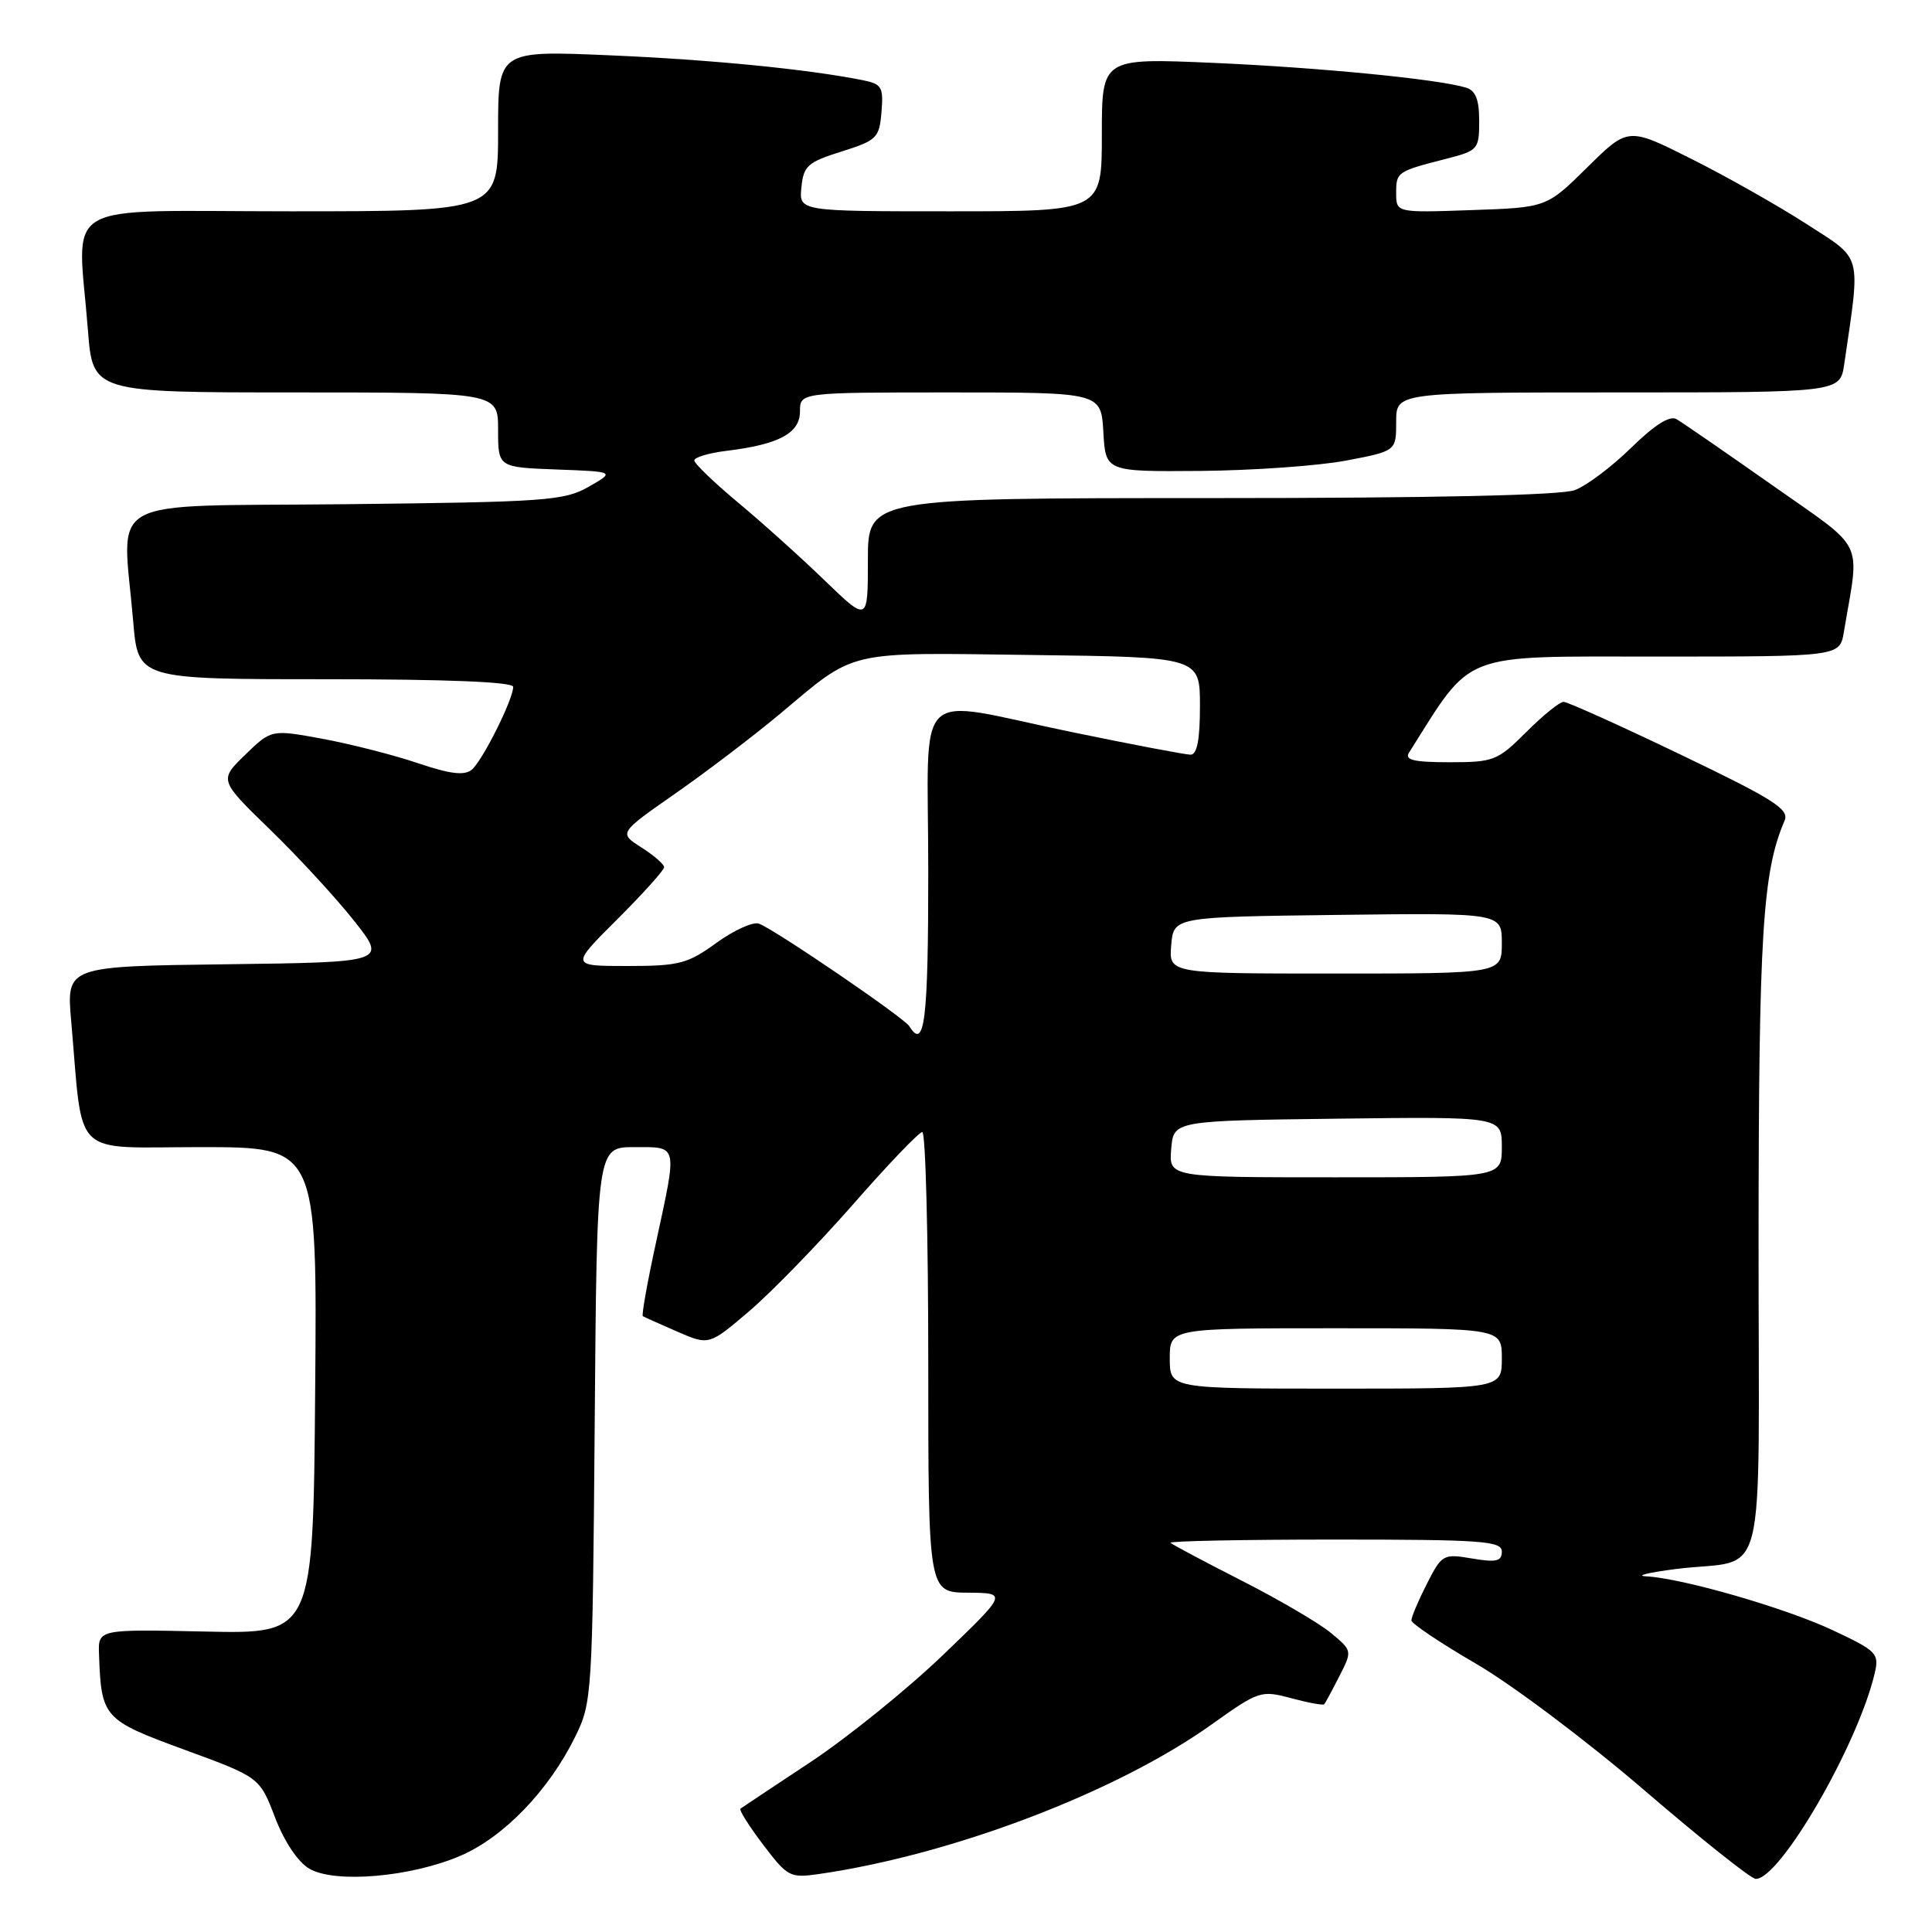 <?xml version="1.0" encoding="UTF-8" standalone="no"?>
<!DOCTYPE svg PUBLIC "-//W3C//DTD SVG 1.1//EN" "http://www.w3.org/Graphics/SVG/1.1/DTD/svg11.dtd" >
<svg xmlns="http://www.w3.org/2000/svg" xmlns:xlink="http://www.w3.org/1999/xlink" version="1.1" viewBox="0 0 256 256">
 <g >
 <path fill="currentColor"
d=" M 61.01 245.90 C 66.74 243.44 72.71 237.25 76.20 230.16 C 78.45 225.59 78.51 224.76 78.80 188.75 C 79.09 152.00 79.09 152.00 84.05 152.00 C 89.89 152.00 89.77 151.47 86.93 164.61 C 85.78 169.88 85.00 174.28 85.18 174.40 C 85.35 174.51 87.40 175.43 89.73 176.44 C 93.95 178.28 93.95 178.28 99.32 173.70 C 102.27 171.17 108.45 164.81 113.06 159.56 C 117.66 154.30 121.78 150.00 122.21 150.00 C 122.64 150.00 123.00 163.72 123.00 180.50 C 123.00 211.00 123.00 211.00 128.25 211.04 C 133.50 211.08 133.50 211.08 124.96 219.29 C 120.26 223.80 112.38 230.17 107.46 233.44 C 102.53 236.70 98.33 239.50 98.11 239.66 C 97.90 239.82 99.25 241.96 101.11 244.42 C 104.35 248.69 104.68 248.87 108.50 248.32 C 126.22 245.76 147.99 237.47 160.59 228.47 C 166.80 224.04 167.09 223.95 171.09 225.02 C 173.35 225.63 175.32 225.99 175.47 225.82 C 175.62 225.64 176.52 223.98 177.47 222.11 C 179.19 218.73 179.19 218.73 176.35 216.37 C 174.78 215.07 169.46 211.95 164.52 209.44 C 159.58 206.92 155.34 204.67 155.10 204.43 C 154.86 204.20 164.64 204.00 176.83 204.00 C 196.42 204.00 199.00 204.19 199.00 205.59 C 199.00 206.88 198.27 207.05 195.06 206.51 C 191.23 205.86 191.06 205.96 189.06 209.88 C 187.93 212.10 187.01 214.28 187.02 214.71 C 187.03 215.14 190.90 217.73 195.61 220.47 C 200.32 223.20 210.32 230.72 217.84 237.18 C 225.35 243.64 232.01 248.94 232.63 248.96 C 235.84 249.07 246.20 231.17 248.41 221.71 C 249.02 219.08 248.70 218.76 242.78 215.98 C 236.44 213.02 222.86 209.11 218.09 208.87 C 216.67 208.80 218.43 208.37 222.00 207.91 C 234.43 206.32 233.00 212.00 233.02 164.23 C 233.04 123.65 233.55 115.52 236.47 108.73 C 237.11 107.23 235.03 105.91 222.67 99.98 C 214.67 96.14 207.70 93.00 207.18 93.00 C 206.66 93.00 204.44 94.80 202.24 97.00 C 198.43 100.80 197.93 101.00 192.07 101.00 C 187.34 101.00 186.09 100.70 186.70 99.73 C 195.24 86.21 193.21 87.00 219.53 87.00 C 243.78 87.00 243.78 87.00 244.32 83.75 C 246.43 71.18 247.39 73.14 234.82 64.28 C 228.59 59.90 222.89 55.97 222.15 55.54 C 221.26 55.02 219.25 56.29 216.15 59.32 C 213.59 61.83 210.23 64.36 208.68 64.94 C 206.86 65.63 189.91 66.00 160.43 66.00 C 115.00 66.00 115.00 66.00 115.00 74.22 C 115.00 82.44 115.00 82.44 109.25 76.89 C 106.09 73.83 100.91 69.18 97.75 66.55 C 94.59 63.91 92.00 61.42 92.00 61.01 C 92.00 60.60 93.91 60.03 96.25 59.74 C 103.20 58.90 106.00 57.40 106.00 54.52 C 106.00 52.00 106.00 52.00 125.95 52.00 C 145.90 52.00 145.90 52.00 146.20 57.25 C 146.50 62.50 146.50 62.50 159.06 62.40 C 165.96 62.34 174.62 61.73 178.31 61.04 C 185.00 59.77 185.00 59.77 185.00 55.89 C 185.00 52.00 185.00 52.00 214.41 52.00 C 243.82 52.00 243.82 52.00 244.37 48.25 C 246.55 33.30 246.88 34.53 239.34 29.66 C 235.58 27.24 228.73 23.36 224.11 21.05 C 215.73 16.84 215.73 16.84 210.33 22.17 C 204.93 27.50 204.93 27.50 194.97 27.84 C 185.00 28.19 185.00 28.19 185.00 25.56 C 185.00 22.78 185.11 22.71 191.75 21.01 C 195.84 19.96 196.00 19.77 196.00 16.03 C 196.00 13.19 195.53 11.99 194.25 11.61 C 190.53 10.48 174.86 8.95 160.75 8.33 C 146.00 7.69 146.00 7.69 146.00 17.84 C 146.00 28.00 146.00 28.00 125.94 28.00 C 105.87 28.00 105.87 28.00 106.19 24.83 C 106.47 21.98 107.01 21.49 111.50 20.08 C 116.19 18.60 116.52 18.28 116.80 14.84 C 117.08 11.53 116.84 11.13 114.30 10.62 C 106.94 9.16 94.30 7.91 80.82 7.33 C 66.00 6.69 66.00 6.69 66.00 17.34 C 66.00 28.00 66.00 28.00 38.50 28.00 C 7.22 28.00 10.29 26.20 11.65 43.75 C 12.30 52.00 12.30 52.00 39.15 52.00 C 66.00 52.00 66.00 52.00 66.00 56.96 C 66.00 61.92 66.00 61.92 73.75 62.21 C 81.50 62.50 81.50 62.50 78.00 64.50 C 74.76 66.35 72.35 66.52 45.75 66.81 C 13.12 67.15 16.22 65.44 17.65 82.35 C 18.29 90.00 18.29 90.00 43.15 90.00 C 59.23 90.00 68.00 90.36 68.00 91.01 C 68.00 92.67 63.93 100.81 62.51 101.99 C 61.54 102.80 59.65 102.57 55.33 101.11 C 52.10 100.02 46.43 98.58 42.71 97.89 C 35.96 96.65 35.96 96.65 32.49 100.01 C 29.03 103.37 29.03 103.37 35.80 109.94 C 39.52 113.55 44.52 118.98 46.91 122.00 C 51.26 127.50 51.26 127.50 30.03 127.77 C 8.80 128.04 8.80 128.04 9.43 135.27 C 11.06 153.77 9.24 152.00 26.61 152.00 C 42.03 152.00 42.03 152.00 41.76 184.25 C 41.50 216.50 41.50 216.50 27.25 216.19 C 13.00 215.88 13.00 215.88 13.12 219.19 C 13.42 227.61 13.68 227.90 24.45 231.85 C 34.41 235.50 34.41 235.50 36.45 240.84 C 37.69 244.07 39.49 246.74 41.00 247.62 C 44.40 249.59 54.45 248.72 61.01 245.90 Z  M 155.00 180.00 C 155.00 176.00 155.00 176.00 177.00 176.00 C 199.00 176.00 199.00 176.00 199.00 180.00 C 199.00 184.00 199.00 184.00 177.00 184.00 C 155.00 184.00 155.00 184.00 155.00 180.00 Z  M 155.19 152.25 C 155.50 148.50 155.50 148.50 177.25 148.23 C 199.00 147.96 199.00 147.96 199.00 151.98 C 199.00 156.00 199.00 156.00 176.94 156.00 C 154.88 156.00 154.88 156.00 155.19 152.25 Z  M 120.49 135.98 C 119.78 134.84 102.77 123.23 100.57 122.39 C 99.81 122.10 97.27 123.24 94.94 124.93 C 91.10 127.71 89.99 128.00 83.14 128.00 C 75.58 128.00 75.58 128.00 81.79 121.81 C 85.21 118.40 88.00 115.30 88.00 114.91 C 88.00 114.52 86.64 113.34 84.99 112.29 C 81.98 110.38 81.98 110.38 89.52 105.12 C 93.67 102.22 99.86 97.51 103.28 94.65 C 113.56 86.04 111.75 86.46 136.75 86.79 C 159.00 87.07 159.00 87.07 159.00 93.54 C 159.00 98.04 158.62 100.00 157.75 100.00 C 157.06 99.99 149.97 98.65 142.00 97.00 C 120.56 92.58 123.00 90.20 123.00 115.50 C 123.00 135.26 122.51 139.25 120.49 135.98 Z  M 155.19 125.25 C 155.50 121.50 155.50 121.50 177.25 121.23 C 199.00 120.96 199.00 120.96 199.00 124.98 C 199.00 129.00 199.00 129.00 176.94 129.00 C 154.88 129.00 154.88 129.00 155.19 125.25 Z "/>
</g>
</svg>